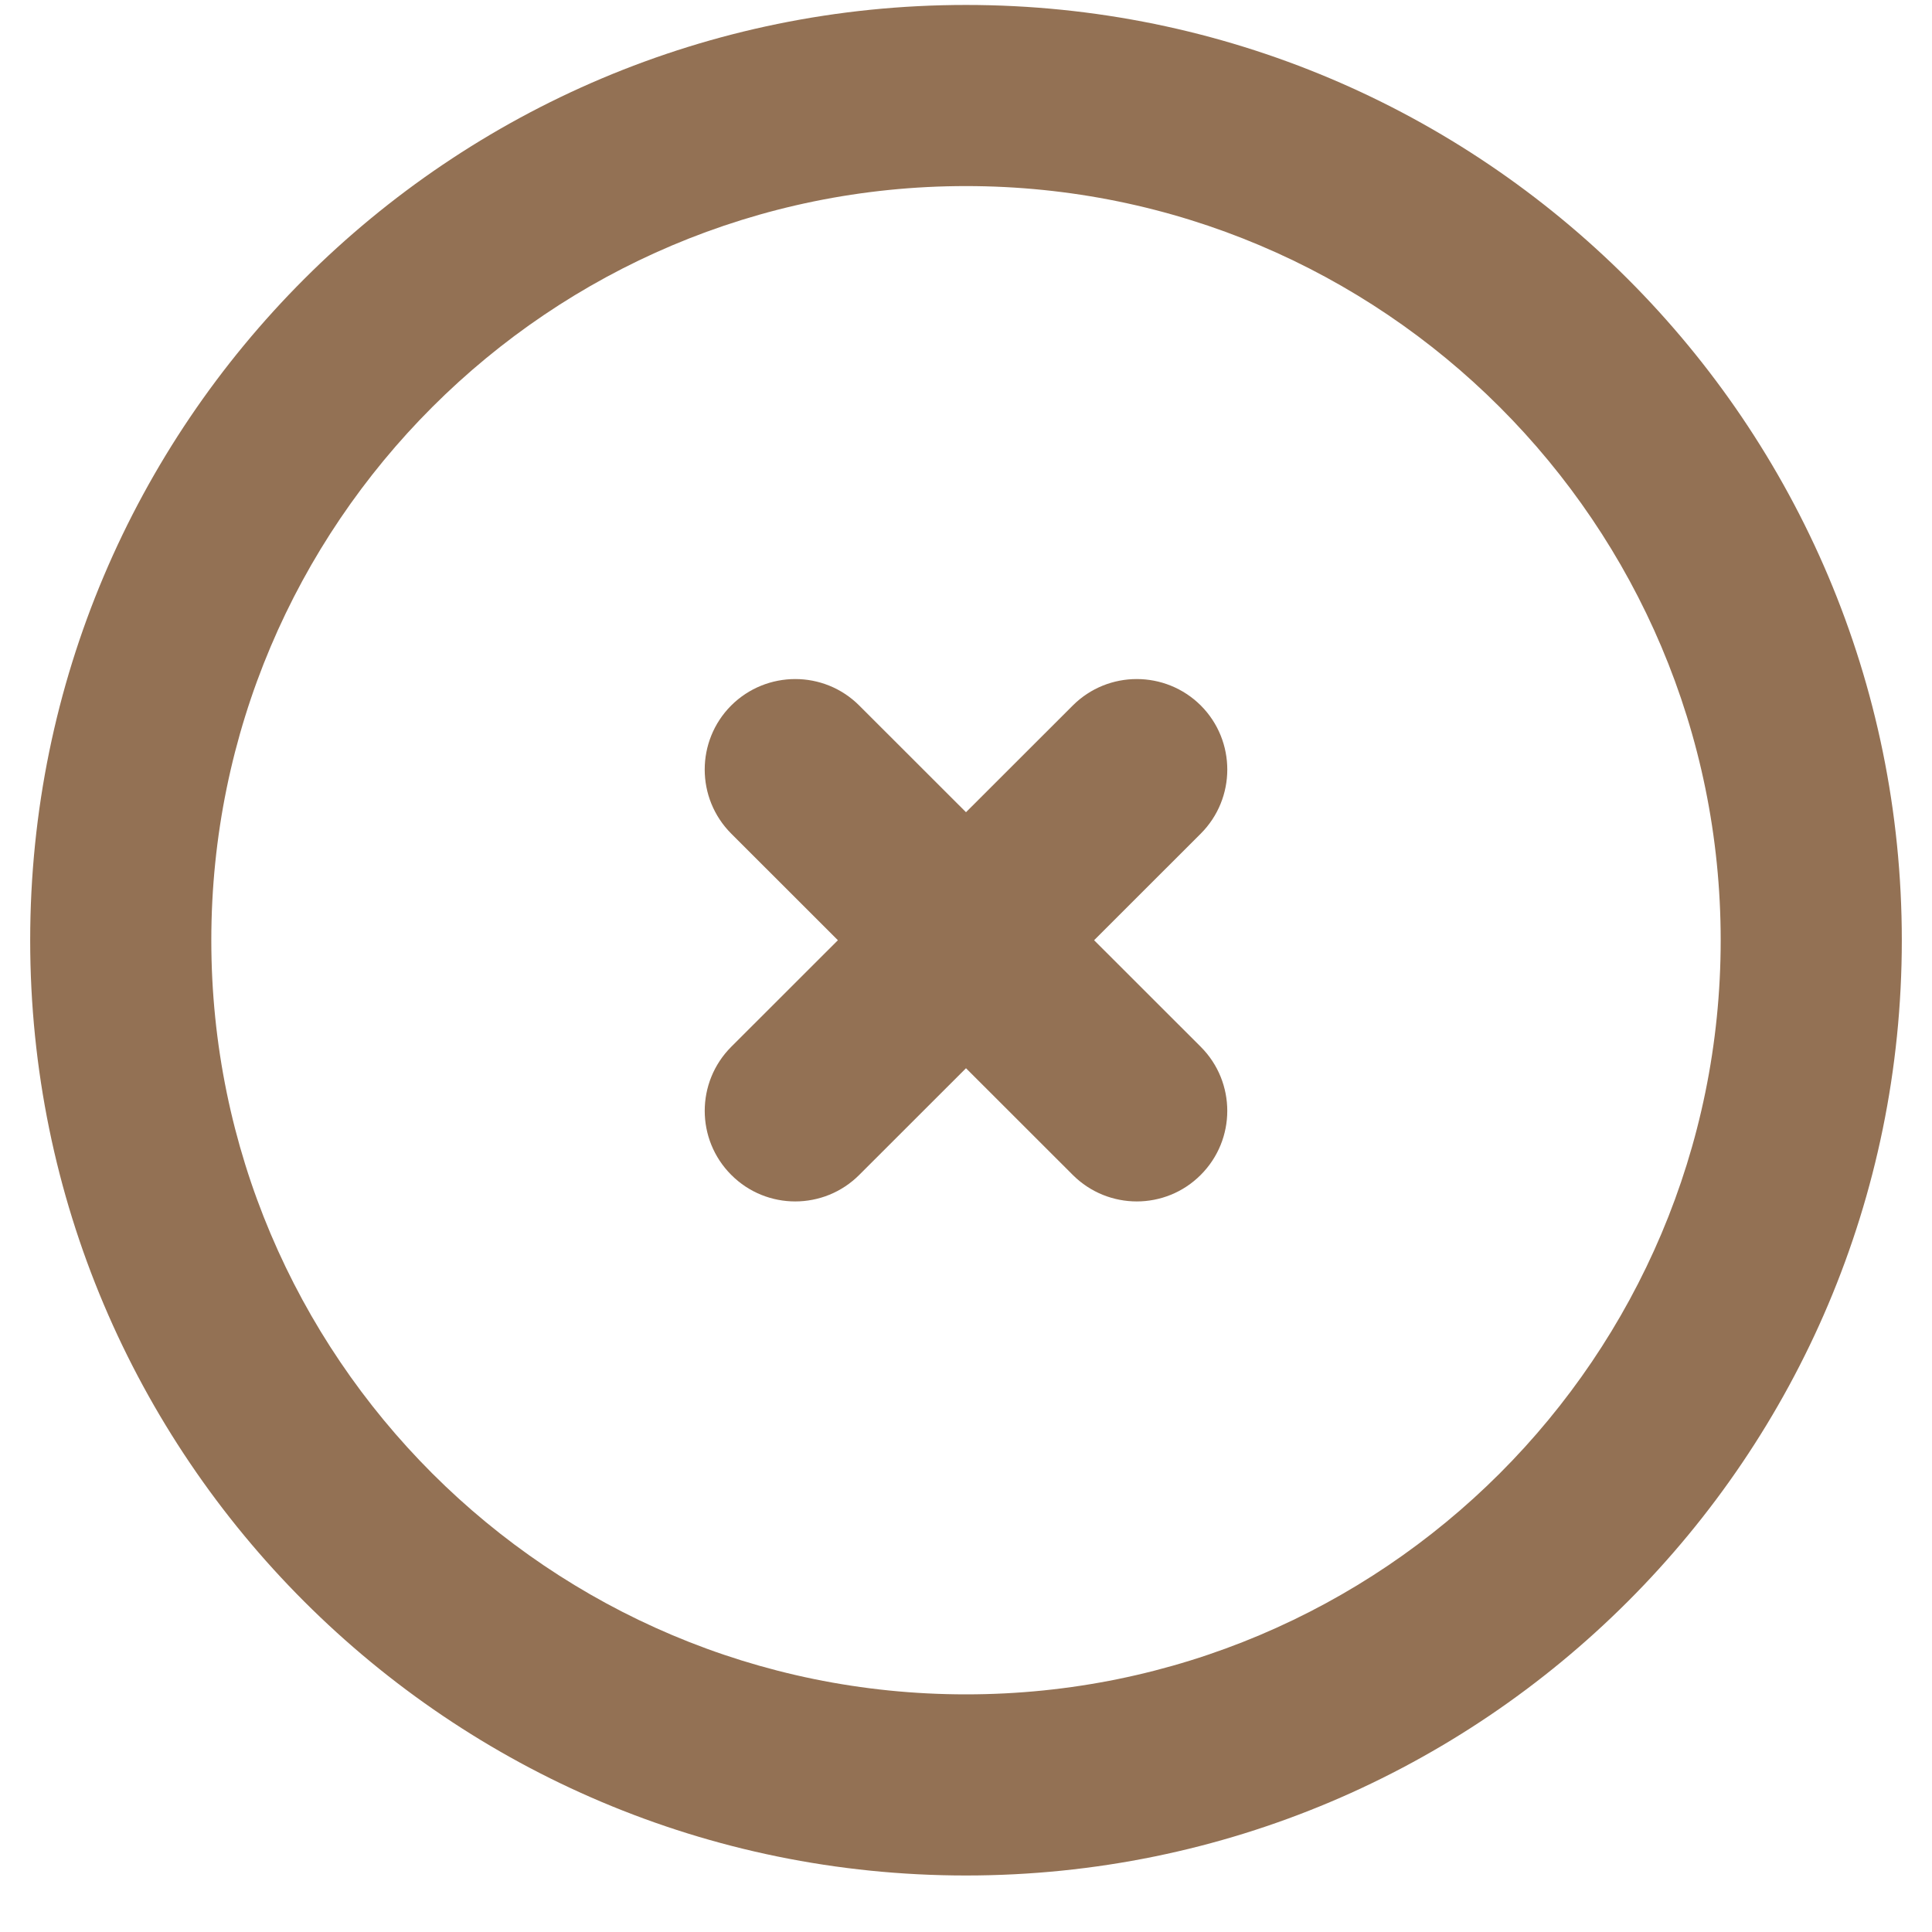 <?xml version="1.0" encoding="UTF-8"?>
<svg width="16px" height="16px" viewBox="0 0 16 16" version="1.1" xmlns="http://www.w3.org/2000/svg" xmlns:xlink="http://www.w3.org/1999/xlink">
    <!-- Generator: Sketch 49.1 (51147) - http://www.bohemiancoding.com/sketch -->
    <title>Group 2</title>
    <desc>Created with Sketch.</desc>
    <defs></defs>
    <g id="//Booking-A-Property" stroke="none" stroke-width="1" fill="none" fill-rule="evenodd">
        <g id="Listing-Profile" transform="translate(-555, -1809)" fill="#937154">
            <g id="Group-2" transform="translate(555, 1809)">
                <g id="Icon/Cancel">
                    <g id="Group">
                        <path d="M14.25,7.787 C14.25,4.338 11.452,1.541 8,1.541 C4.548,1.541 1.75,4.338 1.75,7.787 C1.75,11.236 4.548,14.032 8,14.032 C11.452,14.032 14.25,11.236 14.25,7.787 Z M15.75,7.787 C15.75,12.065 12.28,15.532 8,15.532 C3.72,15.532 0.25,12.065 0.25,7.787 C0.25,3.509 3.72,0.041 8,0.041 C12.28,0.041 15.75,3.509 15.75,7.787 Z M6.056,6.904 L8.884,9.73 C9.177,10.023 9.652,10.023 9.944,9.73 C10.237,9.437 10.237,8.962 9.944,8.669 L7.116,5.843 C6.823,5.55 6.348,5.551 6.055,5.843 C5.763,6.136 5.763,6.611 6.056,6.904 Z M8.884,5.843 L6.056,8.669 C5.763,8.962 5.763,9.437 6.056,9.73 C6.348,10.023 6.823,10.023 7.116,9.73 L9.944,6.904 C10.237,6.611 10.237,6.136 9.945,5.843 C9.652,5.551 9.177,5.55 8.884,5.843 Z" id="Combined-Shape" fill-rule="nonzero"></path>
                    </g>
                </g>
            </g>
        </g>
    </g>
</svg>